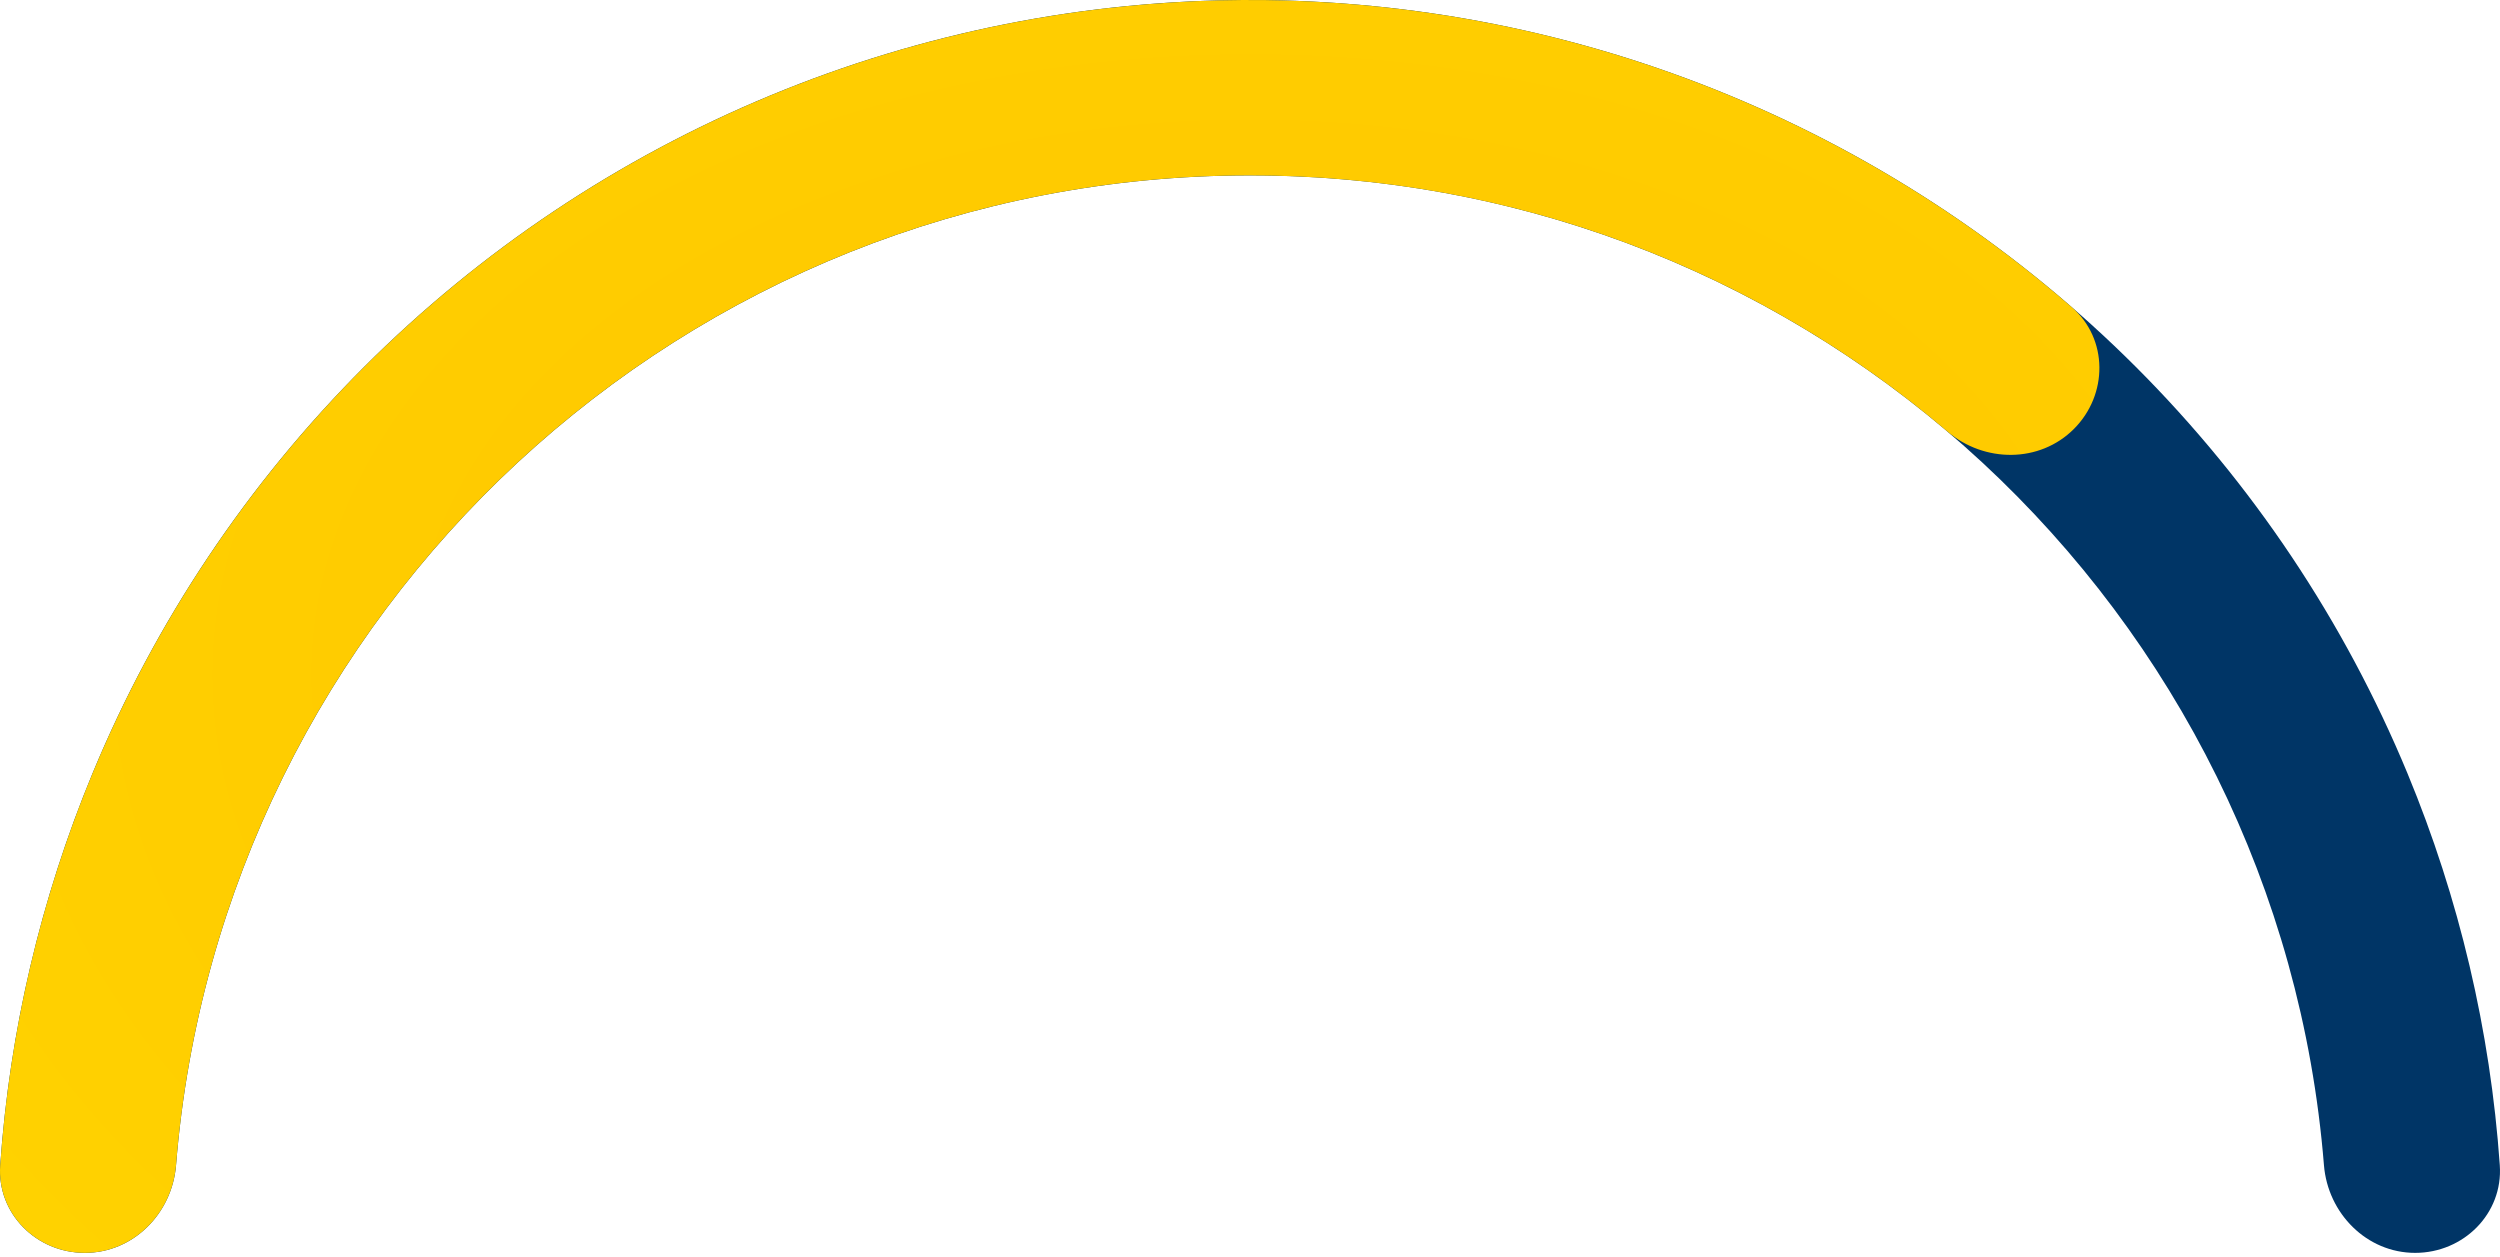 <svg width="169" height="85" viewBox="0 0 169 85" fill="none" xmlns="http://www.w3.org/2000/svg">
<path fill-rule="evenodd" clip-rule="evenodd" d="M6.253 52.283C2.754 60.73 0.651 69.675 0.014 78.77C-0.215 82.036 2.461 84.694 5.735 84.694V84.694C9.009 84.694 11.638 82.03 11.901 78.766C14.918 41.312 46.269 11.857 84.5 11.857C122.731 11.857 154.082 41.312 157.099 78.766C157.362 82.03 159.991 84.694 163.265 84.694V84.694C166.539 84.694 169.215 82.036 168.986 78.77C168.349 69.675 166.246 60.73 162.747 52.283C158.491 42.007 152.252 32.671 144.388 24.806C136.523 16.942 127.186 10.703 116.911 6.447C106.635 2.191 95.622 1.46031e-06 84.5 0C73.378 -1.46031e-06 62.365 2.191 52.089 6.447C41.814 10.703 32.477 16.942 24.613 24.806C16.748 32.671 10.509 42.007 6.253 52.283Z" fill="#003566"/>
<path fill-rule="evenodd" clip-rule="evenodd" d="M14.08 37.64C5.874 49.921 1.042 64.104 0.014 78.77C-0.215 82.036 2.461 84.694 5.735 84.694V84.694C9.009 84.694 11.638 82.03 11.901 78.766C14.918 41.312 46.269 11.857 84.5 11.857C102.481 11.857 118.941 18.373 131.646 29.172C134.141 31.293 137.88 31.314 140.195 28.998V28.998C142.511 26.683 142.524 22.912 140.052 20.764C128.955 11.121 115.509 4.509 101.023 1.627C84.594 -1.641 67.565 0.037 52.089 6.447C36.613 12.857 23.386 23.713 14.08 37.64Z" fill="url(#paint0_angular_114_11)"/>
<defs>
<radialGradient id="paint0_angular_114_11" cx="0" cy="0" r="1" gradientUnits="userSpaceOnUse" gradientTransform="translate(84.597 45.523) rotate(89.69) scale(74.478 114.051)">
<stop stop-color="#FFC300"/>
<stop offset="1" stop-color="#FFD400"/>
<stop offset="1"/>
</radialGradient>
</defs>
</svg>
